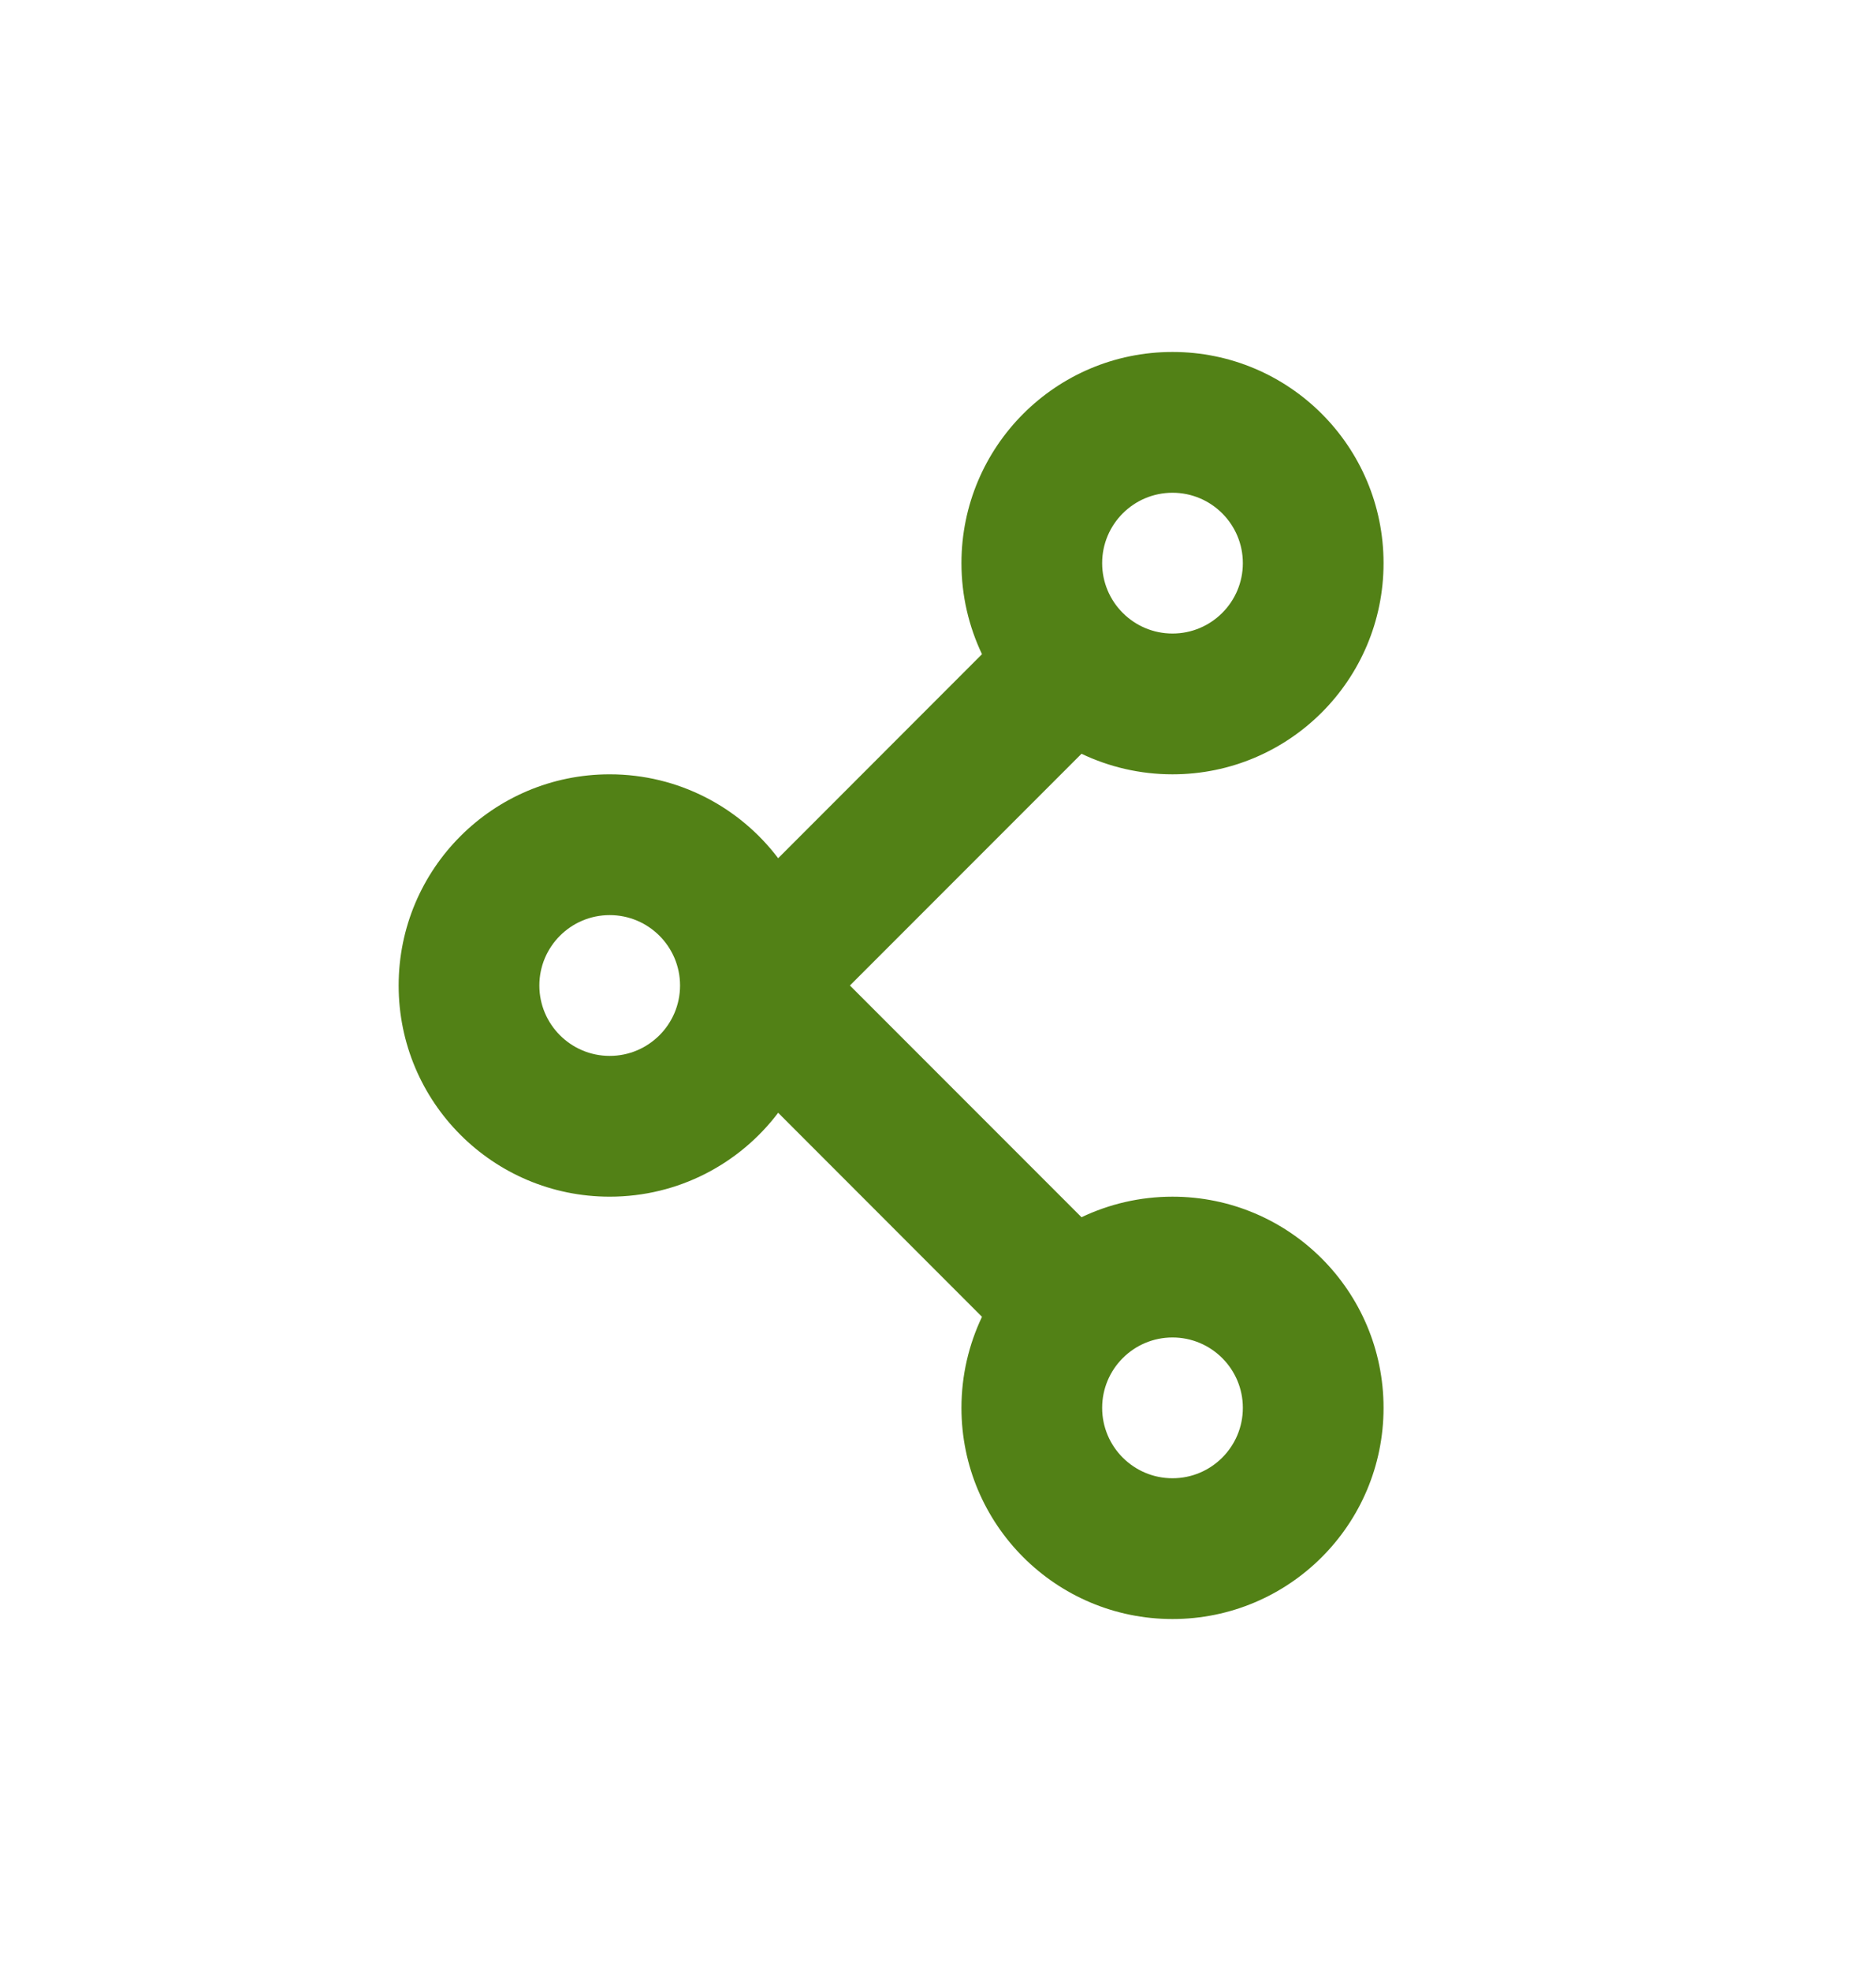 <svg width="20" height="21" viewBox="0 0 20 21" fill="none" xmlns="http://www.w3.org/2000/svg">
<path fill-rule="evenodd" clip-rule="evenodd" d="M12.5 5.25C12.086 5.25 11.75 5.586 11.75 6C11.75 6.414 12.086 6.75 12.5 6.75C12.914 6.75 13.25 6.414 13.25 6C13.25 5.586 12.914 5.25 12.5 5.25ZM10.25 6C10.25 4.757 11.257 3.75 12.5 3.75C13.743 3.75 14.75 4.757 14.75 6C14.75 7.243 13.743 8.25 12.5 8.25C12.153 8.25 11.824 8.171 11.53 8.031L9.061 10.5L11.53 12.969C11.824 12.829 12.153 12.75 12.5 12.75C13.743 12.75 14.75 13.757 14.75 15C14.75 16.243 13.743 17.25 12.5 17.25C11.257 17.25 10.25 16.243 10.25 15C10.25 14.653 10.329 14.324 10.469 14.03L8.296 11.856C7.885 12.399 7.233 12.75 6.5 12.75C5.257 12.75 4.25 11.743 4.25 10.5C4.25 9.257 5.257 8.25 6.5 8.25C7.233 8.25 7.885 8.601 8.296 9.144L10.469 6.97C10.329 6.676 10.25 6.347 10.25 6ZM6.5 9.75C6.086 9.75 5.75 10.086 5.75 10.5C5.75 10.914 6.086 11.25 6.5 11.25C6.914 11.25 7.25 10.914 7.25 10.5C7.25 10.086 6.914 9.75 6.5 9.75ZM12.5 14.25C12.086 14.25 11.75 14.586 11.75 15C11.75 15.414 12.086 15.75 12.5 15.75C12.914 15.75 13.25 15.414 13.25 15C13.25 14.586 12.914 14.25 12.5 14.25Z" fill="#528116"/>
</svg>
